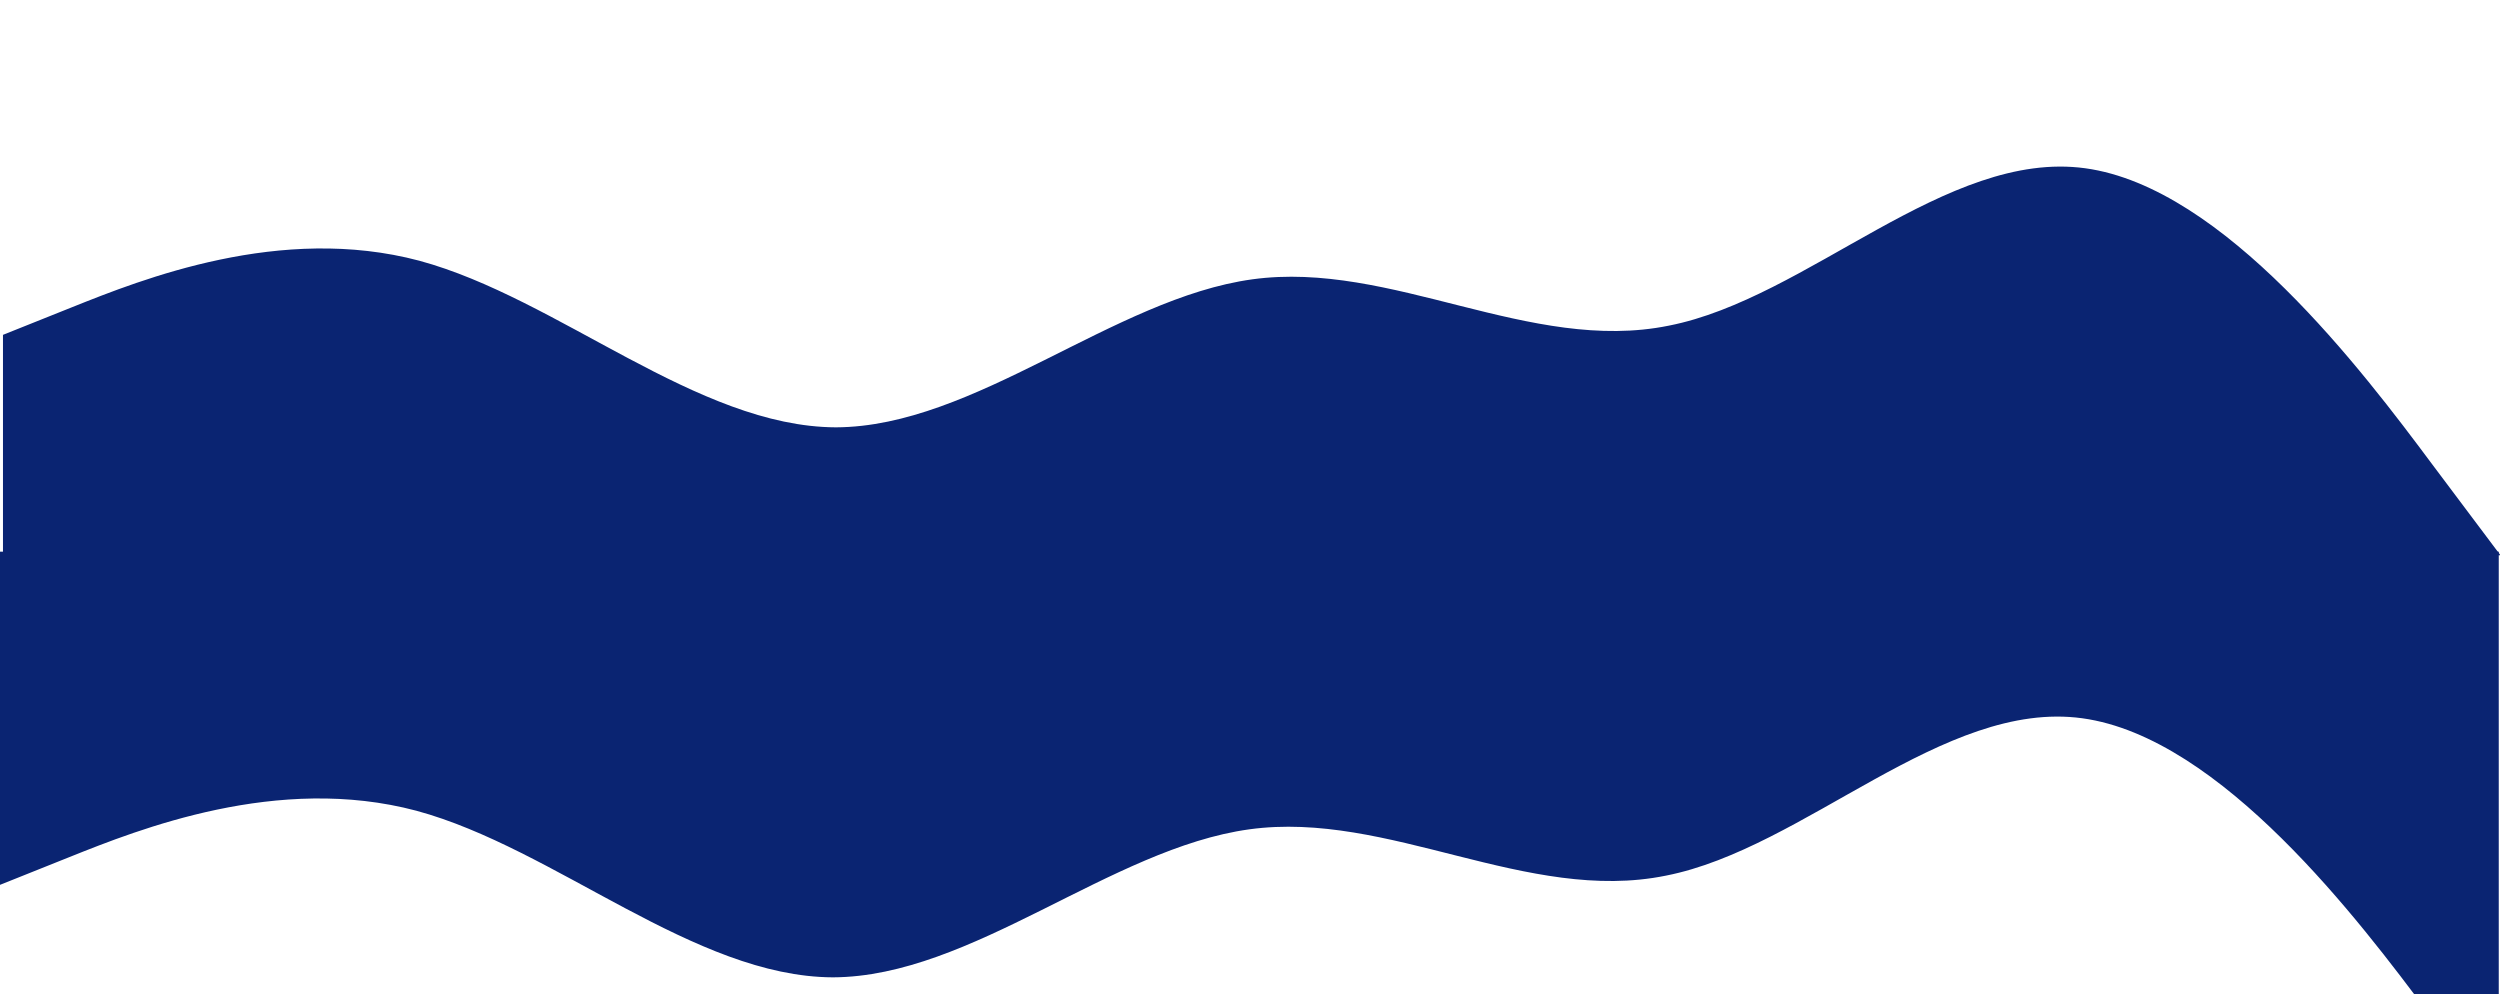 <?xml version="1.0" encoding="utf-8"?>
<svg width="1440.716" height="572.927" viewBox="0 0 1440.716 572.927" fill="none" xmlns="http://www.w3.org/2000/svg">
  <defs>
    <clipPath id="clip_path_1">
      <rect width="1440" height="320" />
    </clipPath>
    <clipPath id="clip_path_2">
      <rect width="1440" height="320" />
    </clipPath>
  </defs>
  <g id="SingleElement">
    <g clip-path="url(#clip_path_1)" transform="translate(0.716 0)">
      <rect width="1440" height="320" />
      <path id="Sendero" d="M0 96.969C0 96.969 40 80.969 40 80.969C80 64.969 160 32.969 240 54.269C320 75.969 400 149.969 480 150.269C560 149.969 640 75.969 720 64.969C800 53.969 880 107.969 960 91.668C1040 75.969 1120 -10.031 1200 0.969C1280 11.969 1360 117.969 1400 171.669C1400 171.669 1440 224.969 1440 224.969L1440 224.969C1440 224.969 1400 224.969 1400 224.969C1360 224.969 1280 224.969 1200 224.969C1120 224.969 1040 224.969 960 224.969C880 224.969 800 224.969 720 224.969C640 224.969 560 224.969 480 224.969C400 224.969 320 224.969 240 224.969C160 224.969 80 224.969 40 224.969C40 224.969 0 224.969 0 224.969L0 96.969Z" fill="#0a2472" transform="translate(1 96)" />
    </g>
    <g clip-path="url(#clip_path_2)" transform="translate(0 252.927)">
      <rect width="1440" height="320" />
      <path id="Sendero" d="M0 192C0 192 40 176 40 176C80 160 160 128 240 149.3C320 171 400 245 480 245.3C560 245 640 171 720 160C800 149 880 203 960 186.7C1040 171 1120 85 1200 96C1280 107 1360 213 1400 266.7C1400 266.7 1440 320 1440 320L1440 0C1440 0 1400 0 1400 0C1360 0 1280 0 1200 0C1120 0 1040 0 960 0C880 0 800 0 720 0C640 0 560 0 480 0C400 0 320 0 240 0C160 0 80 0 40 0C40 0 0 0 0 0L0 192Z" fill="#0a2472" transform="translate(-0 65)" />
    </g>
  </g>
</svg>